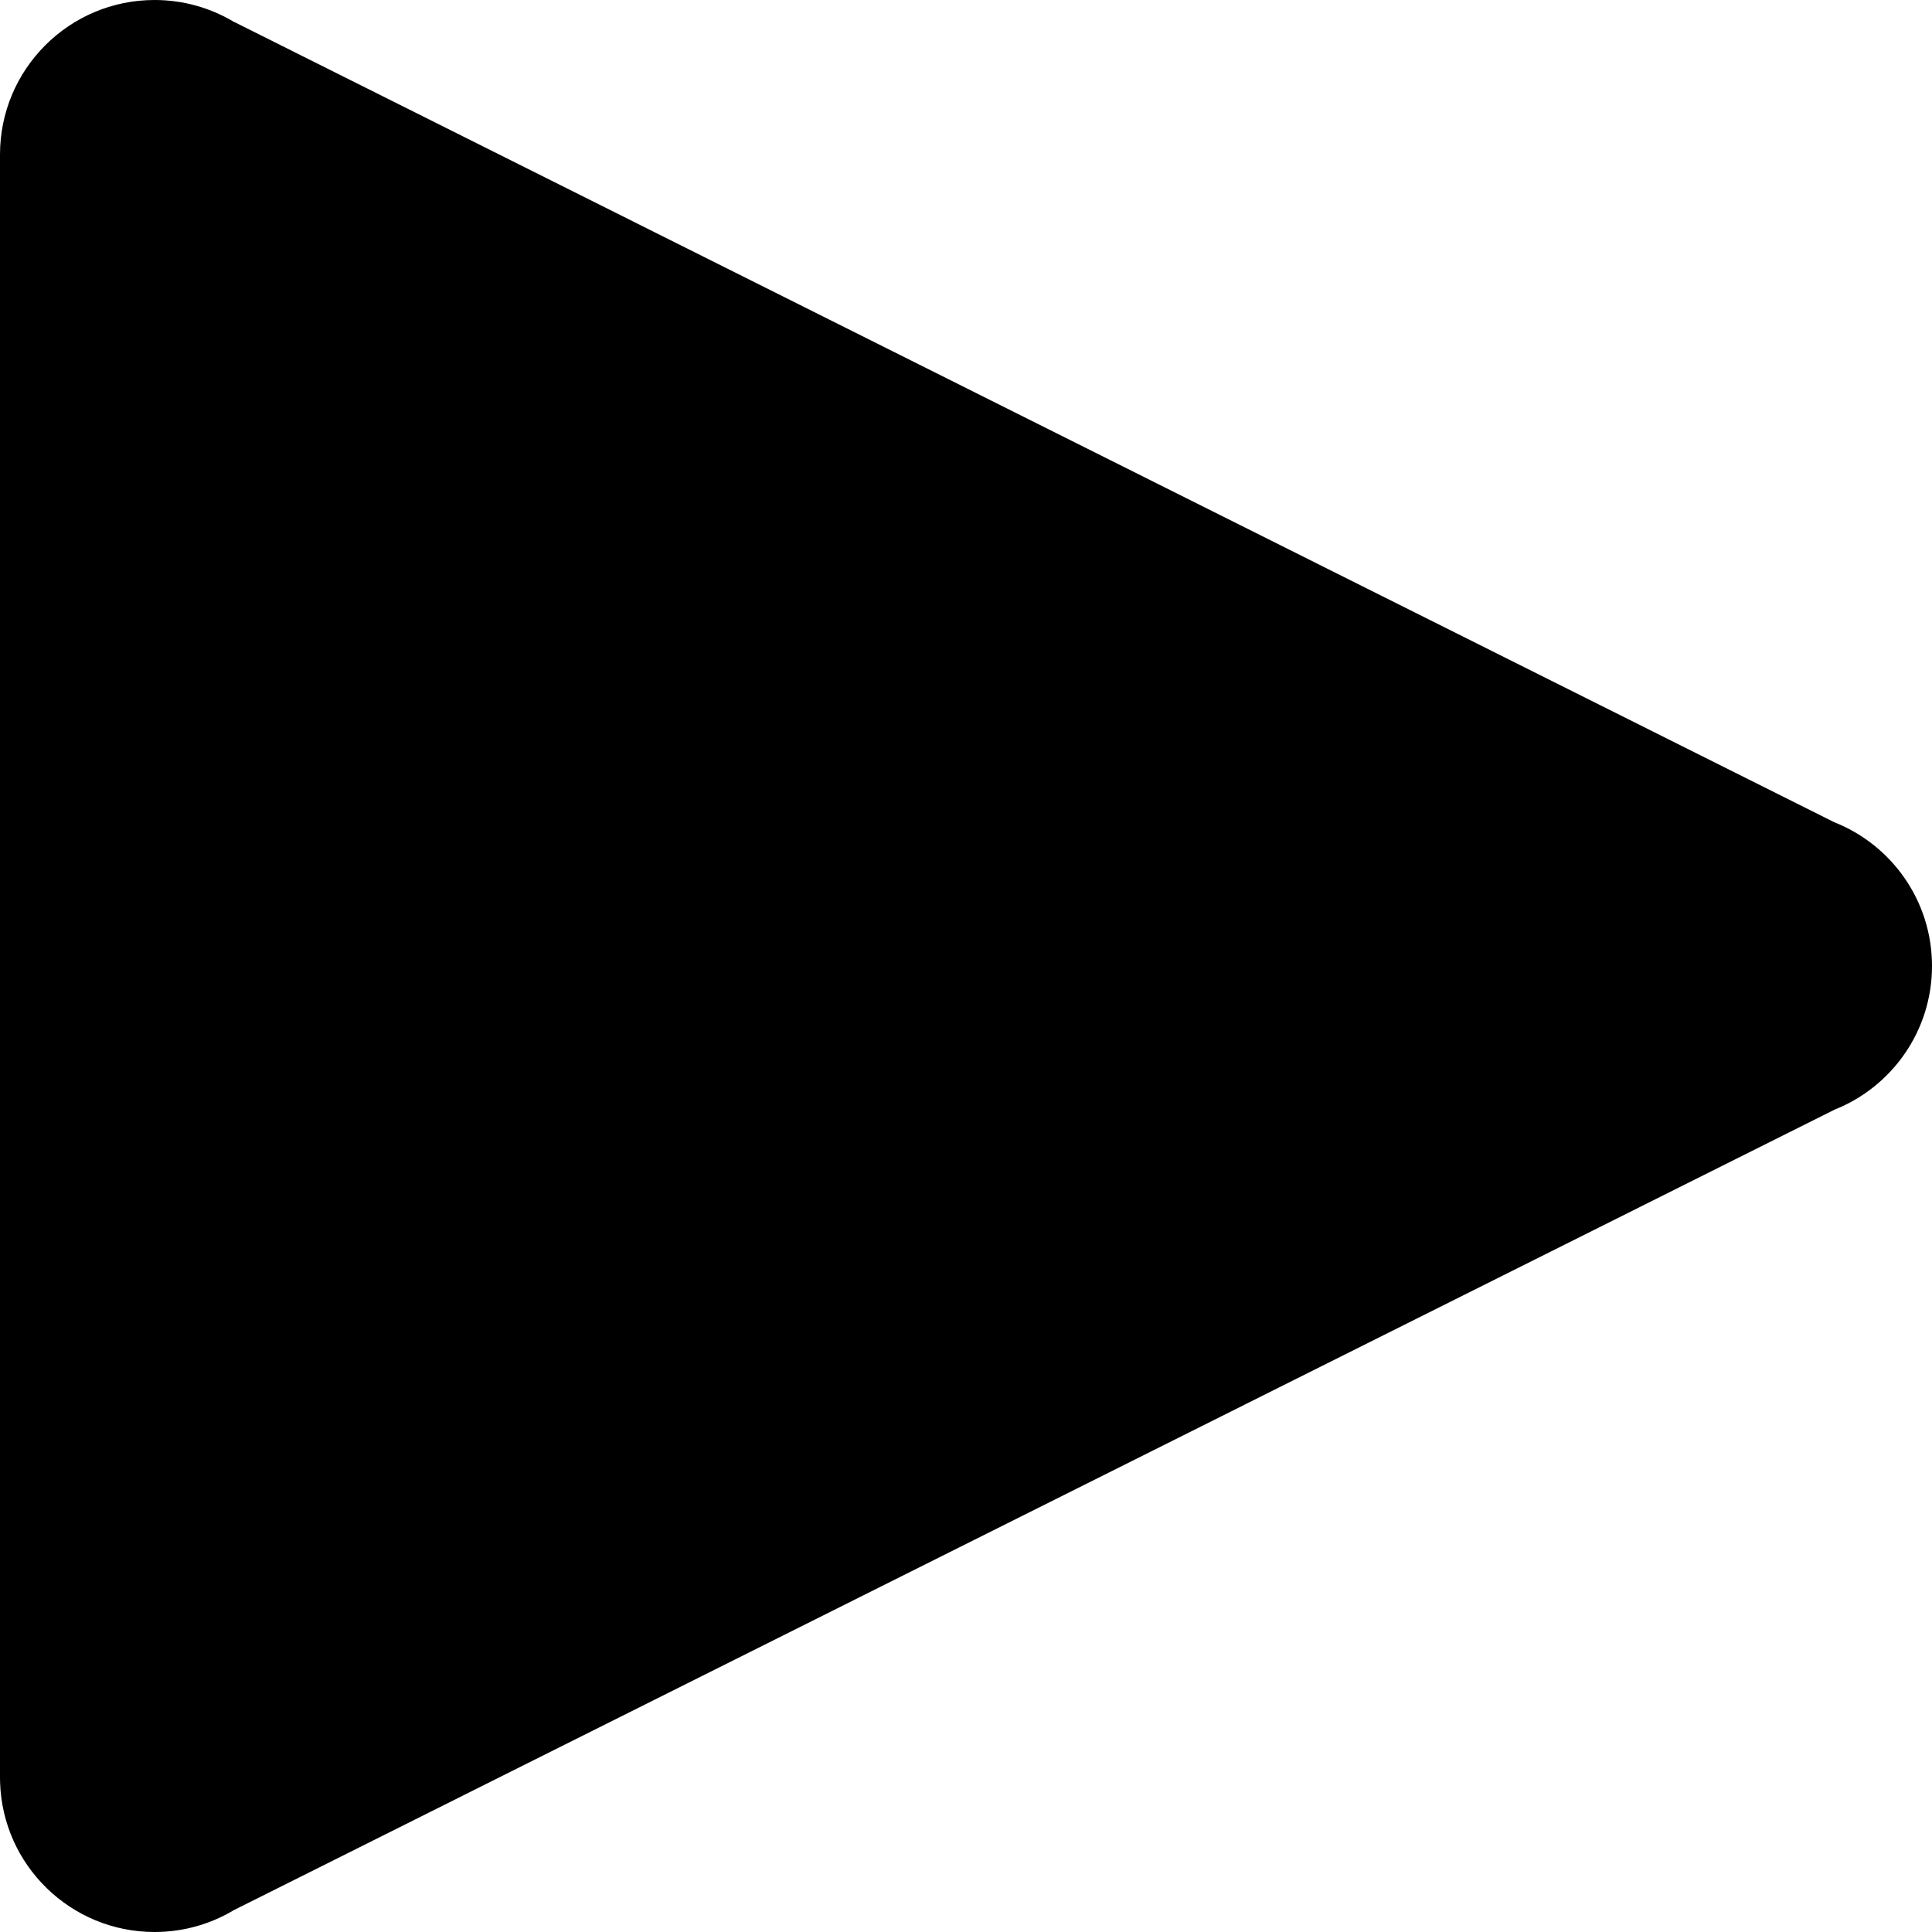 <?xml version="1.0" encoding="UTF-8"?>
<svg width="100px" height="100px" viewBox="0 0 100 100" version="1.1" xmlns="http://www.w3.org/2000/svg" xmlns:xlink="http://www.w3.org/1999/xlink">
    <title>Arrow Head Right</title>
    <g id="Arrow-Head-Right" stroke="none" stroke-width="1" fill="none" fill-rule="evenodd">
        <path d="M0,8 C0,3.582 3.582,-4.53366908e-15 8,-4.53366908e-15 C9.485,-4.53366908e-15 10.875,0.405 12.067,1.109 L94.938,42.557 C97.903,43.728 100,46.619 100,50 C100,53.373 97.912,56.259 94.958,57.435 L12.113,98.863 C10.911,99.585 9.504,100 8,100 C3.665,100 0.135,96.552 0.004,92.249 L0,91.969 L0,8 Z" id="Shadow"></path>
        <path d="M0,8 C0,3.582 3.582,-4.53366908e-15 8,-4.53366908e-15 C9.485,-4.53366908e-15 10.875,0.405 12.067,1.109 L94.938,42.557 C97.903,43.728 100,46.619 100,50 C100,53.373 97.912,56.259 94.958,57.435 L12.113,98.863 C10.911,99.585 9.504,100 8,100 C3.665,100 0.135,96.552 0.004,92.249 L0,91.969 L0,8 Z" id="Colour" fill="#000000"></path>
    </g>
</svg>